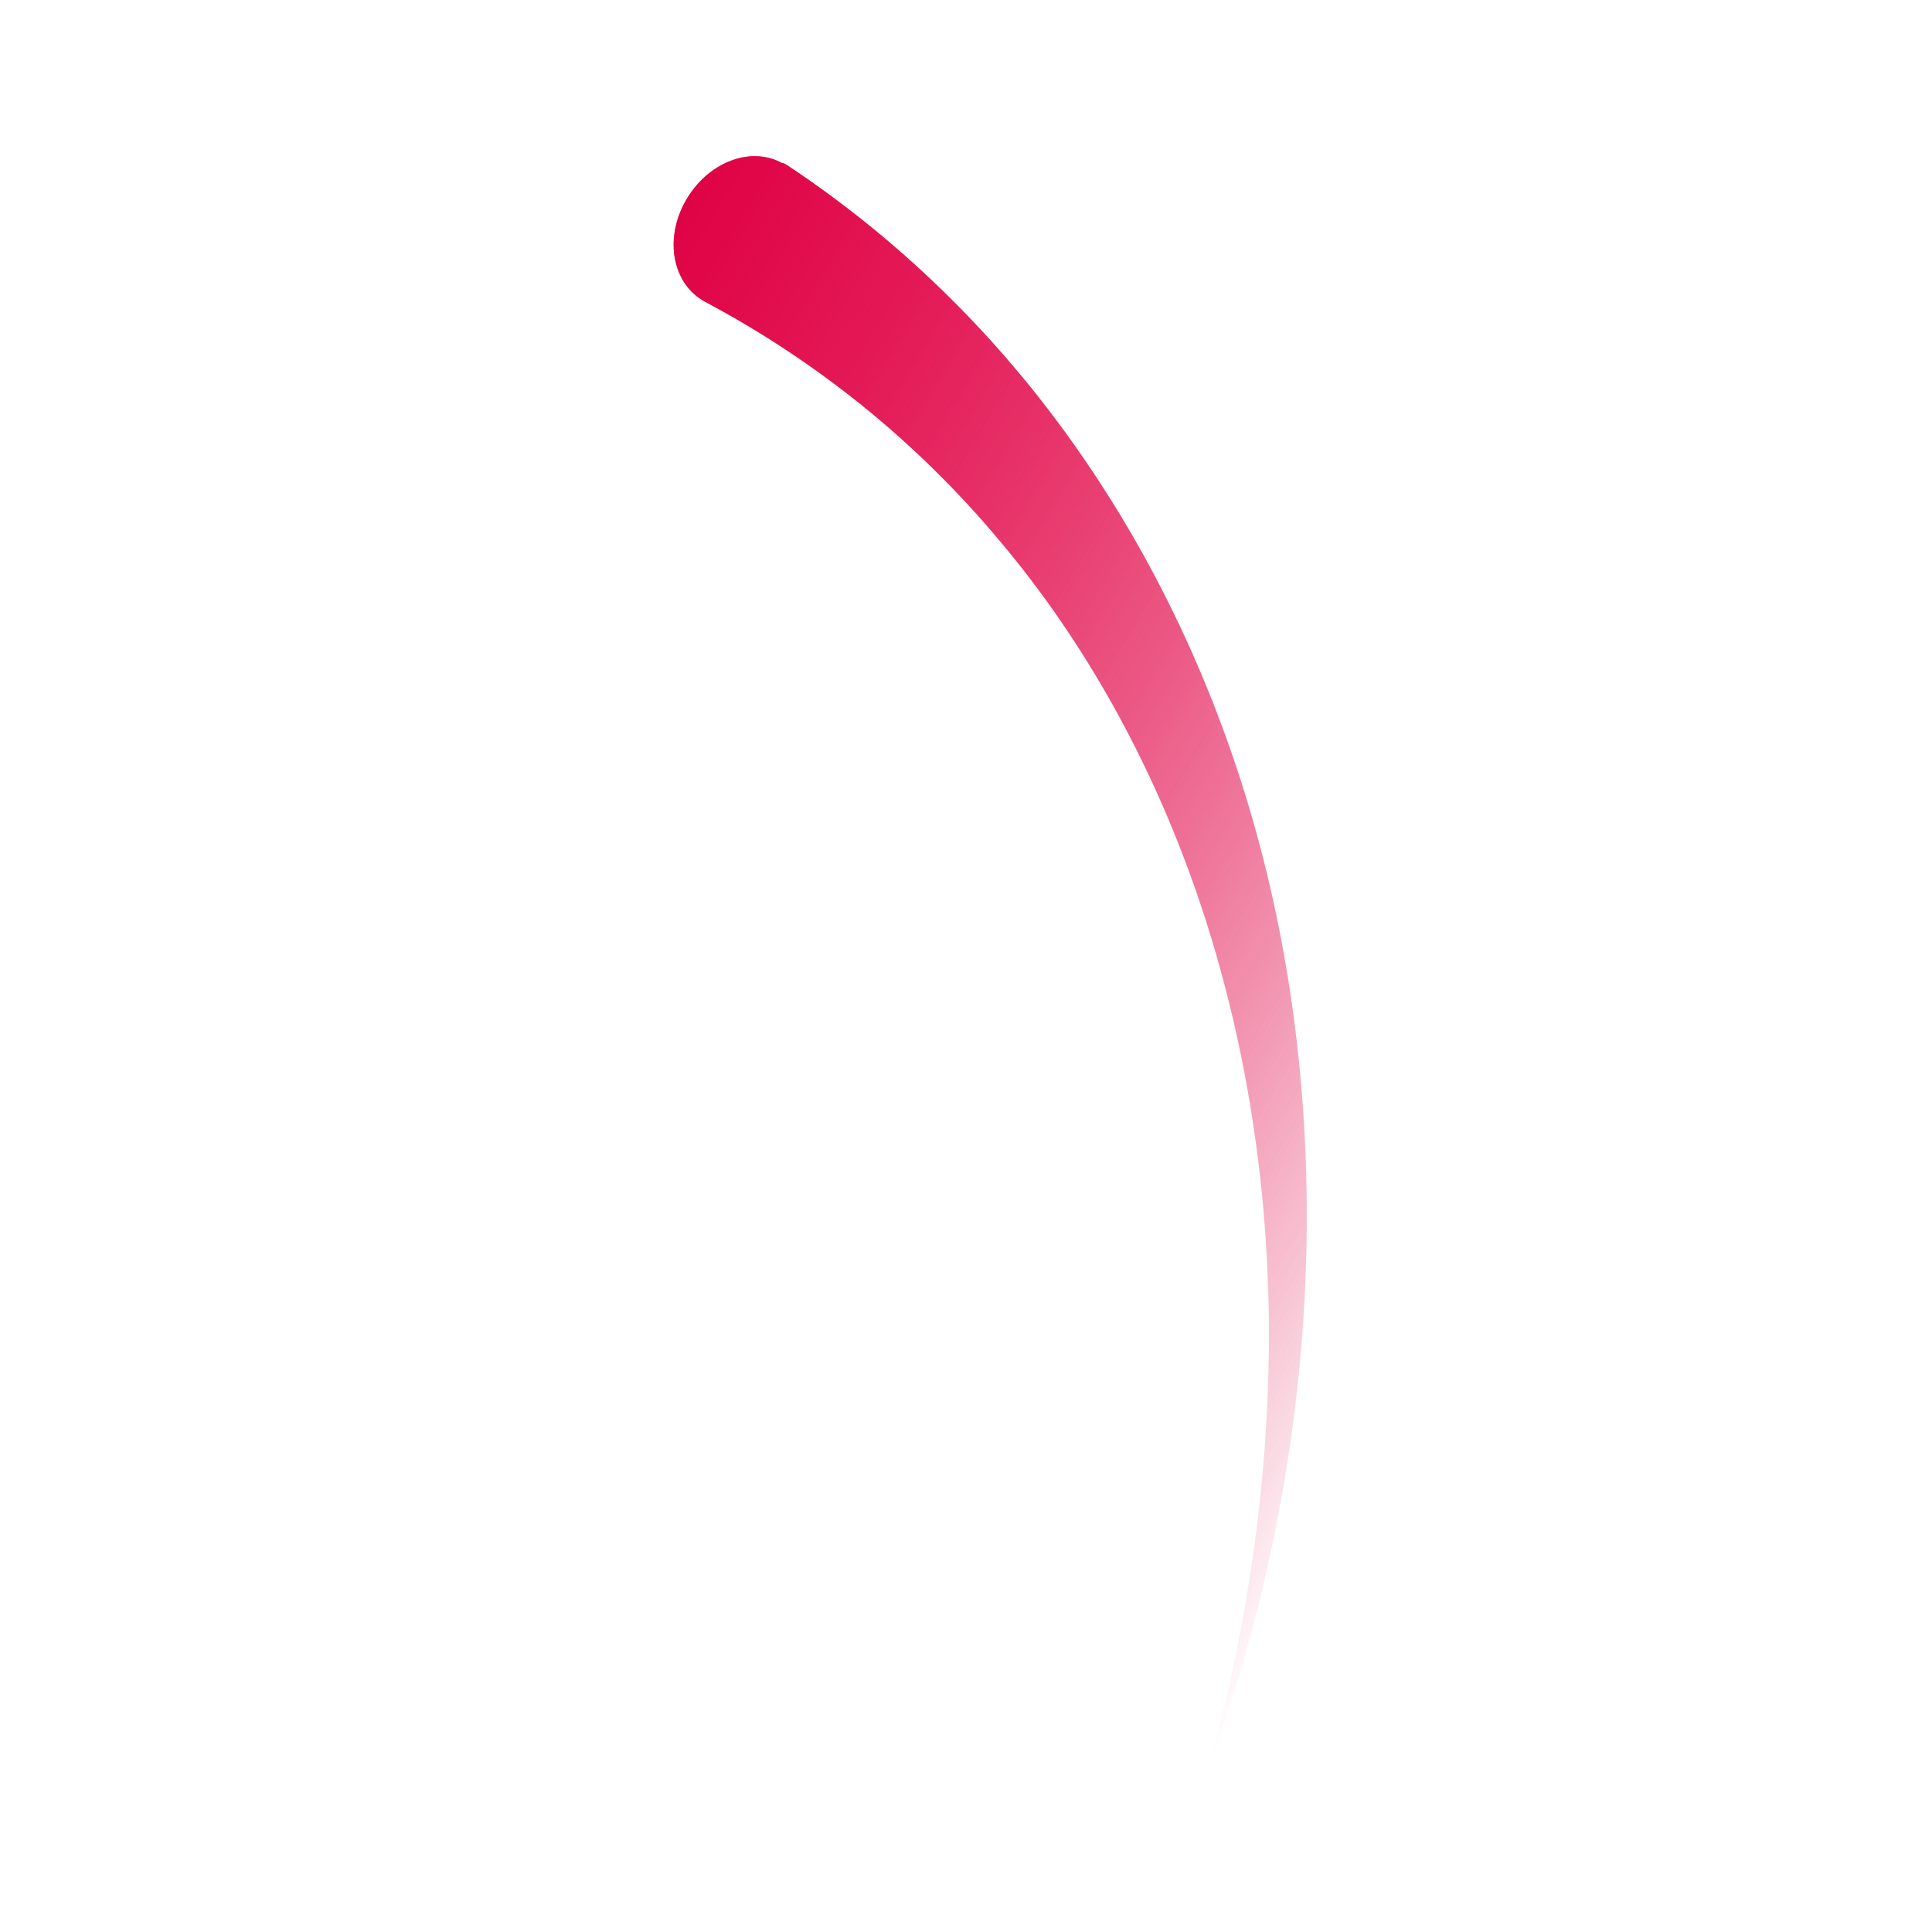 <svg width="307" height="303" viewBox="0 0 307 303" fill="none" xmlns="http://www.w3.org/2000/svg">
<g opacity="0.75" filter="url(#filter0_f)">
<path d="M125.026 26.224C143.69 38.585 159.794 54.605 172.539 73.361C185.374 92.171 194.916 113.607 200.741 136.526C206.567 159.446 208.702 184.012 207.166 208.754C205.63 233.496 200.359 258.523 191.618 282.362C198.559 258.038 201.844 233.454 201.625 209.59C201.34 185.834 197.395 162.854 190.146 141.901C182.898 120.948 172.345 102.021 159.067 86.21C145.764 70.234 129.826 57.428 112.017 47.952C106.908 45.19 105.491 38.112 108.906 31.998C112.32 25.884 119.129 23.137 124.237 25.899C124.483 25.898 124.755 26.061 125.026 26.224Z" fill="url(#paint0_linear)"/>
</g>
<path d="M125.026 26.224C143.69 38.585 159.794 54.605 172.539 73.361C185.374 92.171 194.916 113.607 200.741 136.526C206.567 159.446 208.702 184.012 207.166 208.754C205.63 233.496 200.359 258.523 191.618 282.362C198.559 258.038 201.844 233.454 201.625 209.59C201.34 185.834 197.395 162.854 190.146 141.901C182.898 120.948 172.345 102.021 159.067 86.21C145.764 70.234 129.826 57.428 112.017 47.952C106.908 45.19 105.491 38.112 108.906 31.998C112.32 25.884 119.129 23.137 124.237 25.899C124.483 25.898 124.755 26.061 125.026 26.224Z" fill="url(#paint1_linear)"/>
<defs>
<filter id="filter0_f" x="0.381" y="0.639" width="306.554" height="301.723" filterUnits="userSpaceOnUse" color-interpolation-filters="sRGB">
<feFlood flood-opacity="0" result="BackgroundImageFix"/>
<feBlend mode="normal" in="SourceGraphic" in2="BackgroundImageFix" result="shape"/>
<feGaussianBlur stdDeviation="10" result="effect1_foregroundBlur"/>
</filter>
<linearGradient id="paint0_linear" x1="68.04" y1="100.237" x2="239.276" y2="202.763" gradientUnits="userSpaceOnUse">
<stop stop-color="#F52967"/>
<stop offset="1" stop-color="#DF0345" stop-opacity="0"/>
</linearGradient>
<linearGradient id="paint1_linear" x1="68.04" y1="100.237" x2="239.276" y2="202.763" gradientUnits="userSpaceOnUse">
<stop stop-color="#DF0345"/>
<stop offset="1" stop-color="#DF0345" stop-opacity="0"/>
</linearGradient>
</defs>
</svg>
